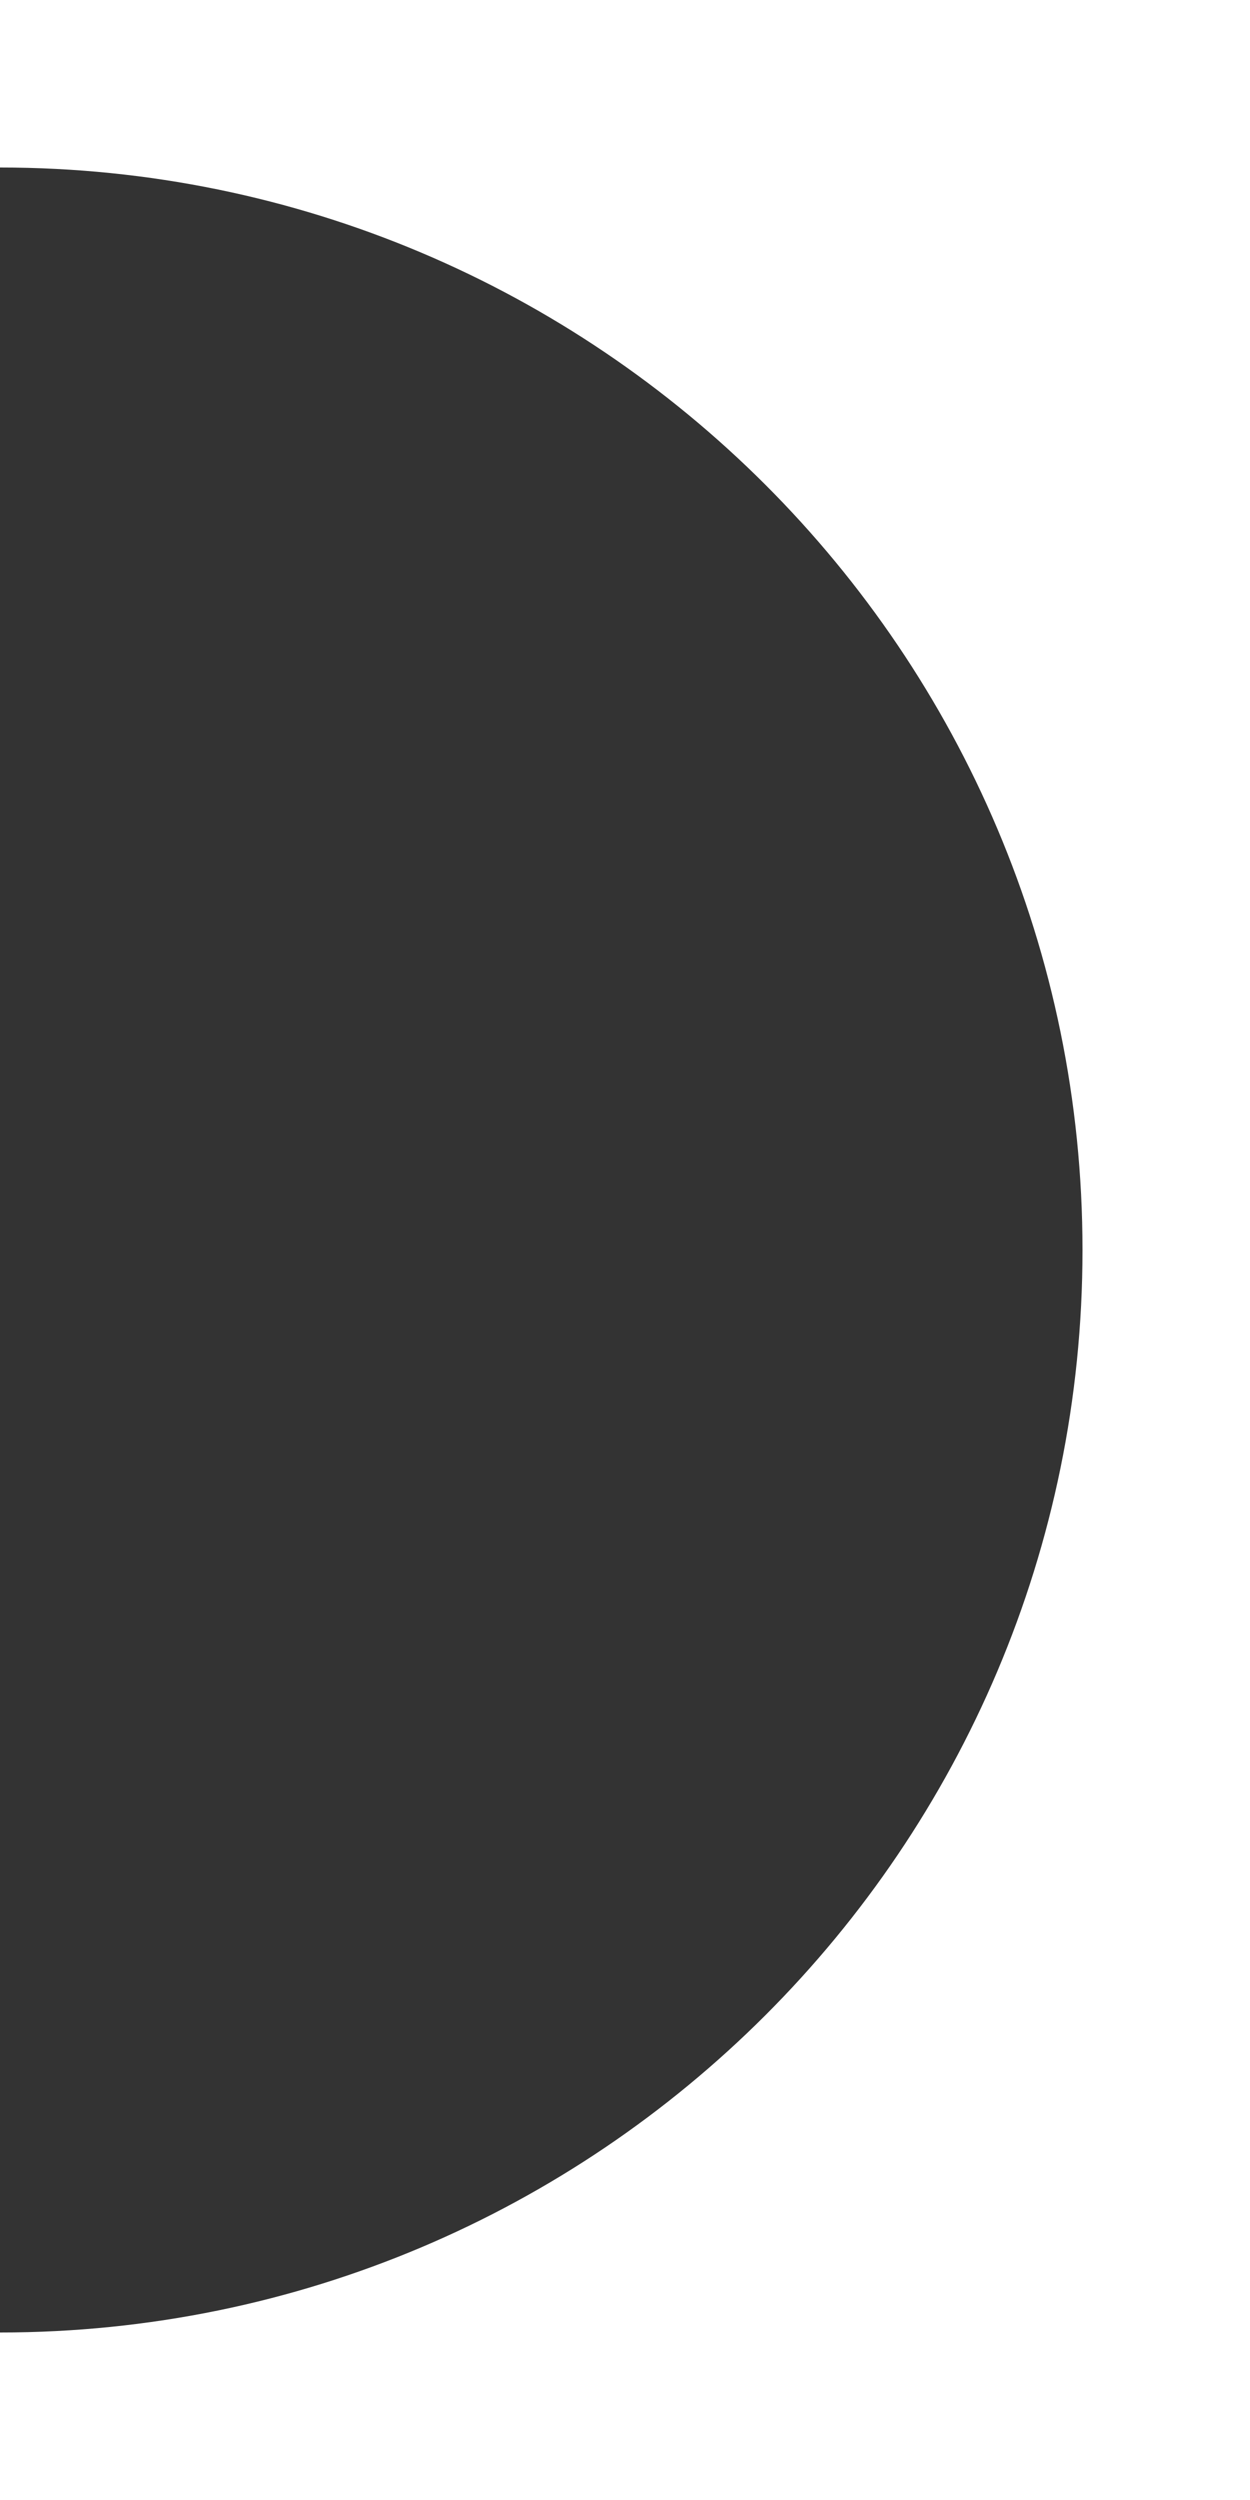 <?xml version="1.0" encoding="utf-8"?>
<svg version="1.1" id="Layer_1" xmlns="http://www.w3.org/2000/svg" xmlns:xlink="http://www.w3.org/1999/xlink" x="0px" y="0px" viewBox="0 0 50 100" enable-background="new 0 0 50 100" xml:space="preserve">
	<rect x="0" y="0" width="50" height="100" fill="#333333" stroke="none"/>
	<path fill="#fff" d="M0,0v6.7c23.9,0,43.3,19.4,43.3,43.3S23.9,93.3,0,93.3v6.7h50V0H0z"/>
</svg>
